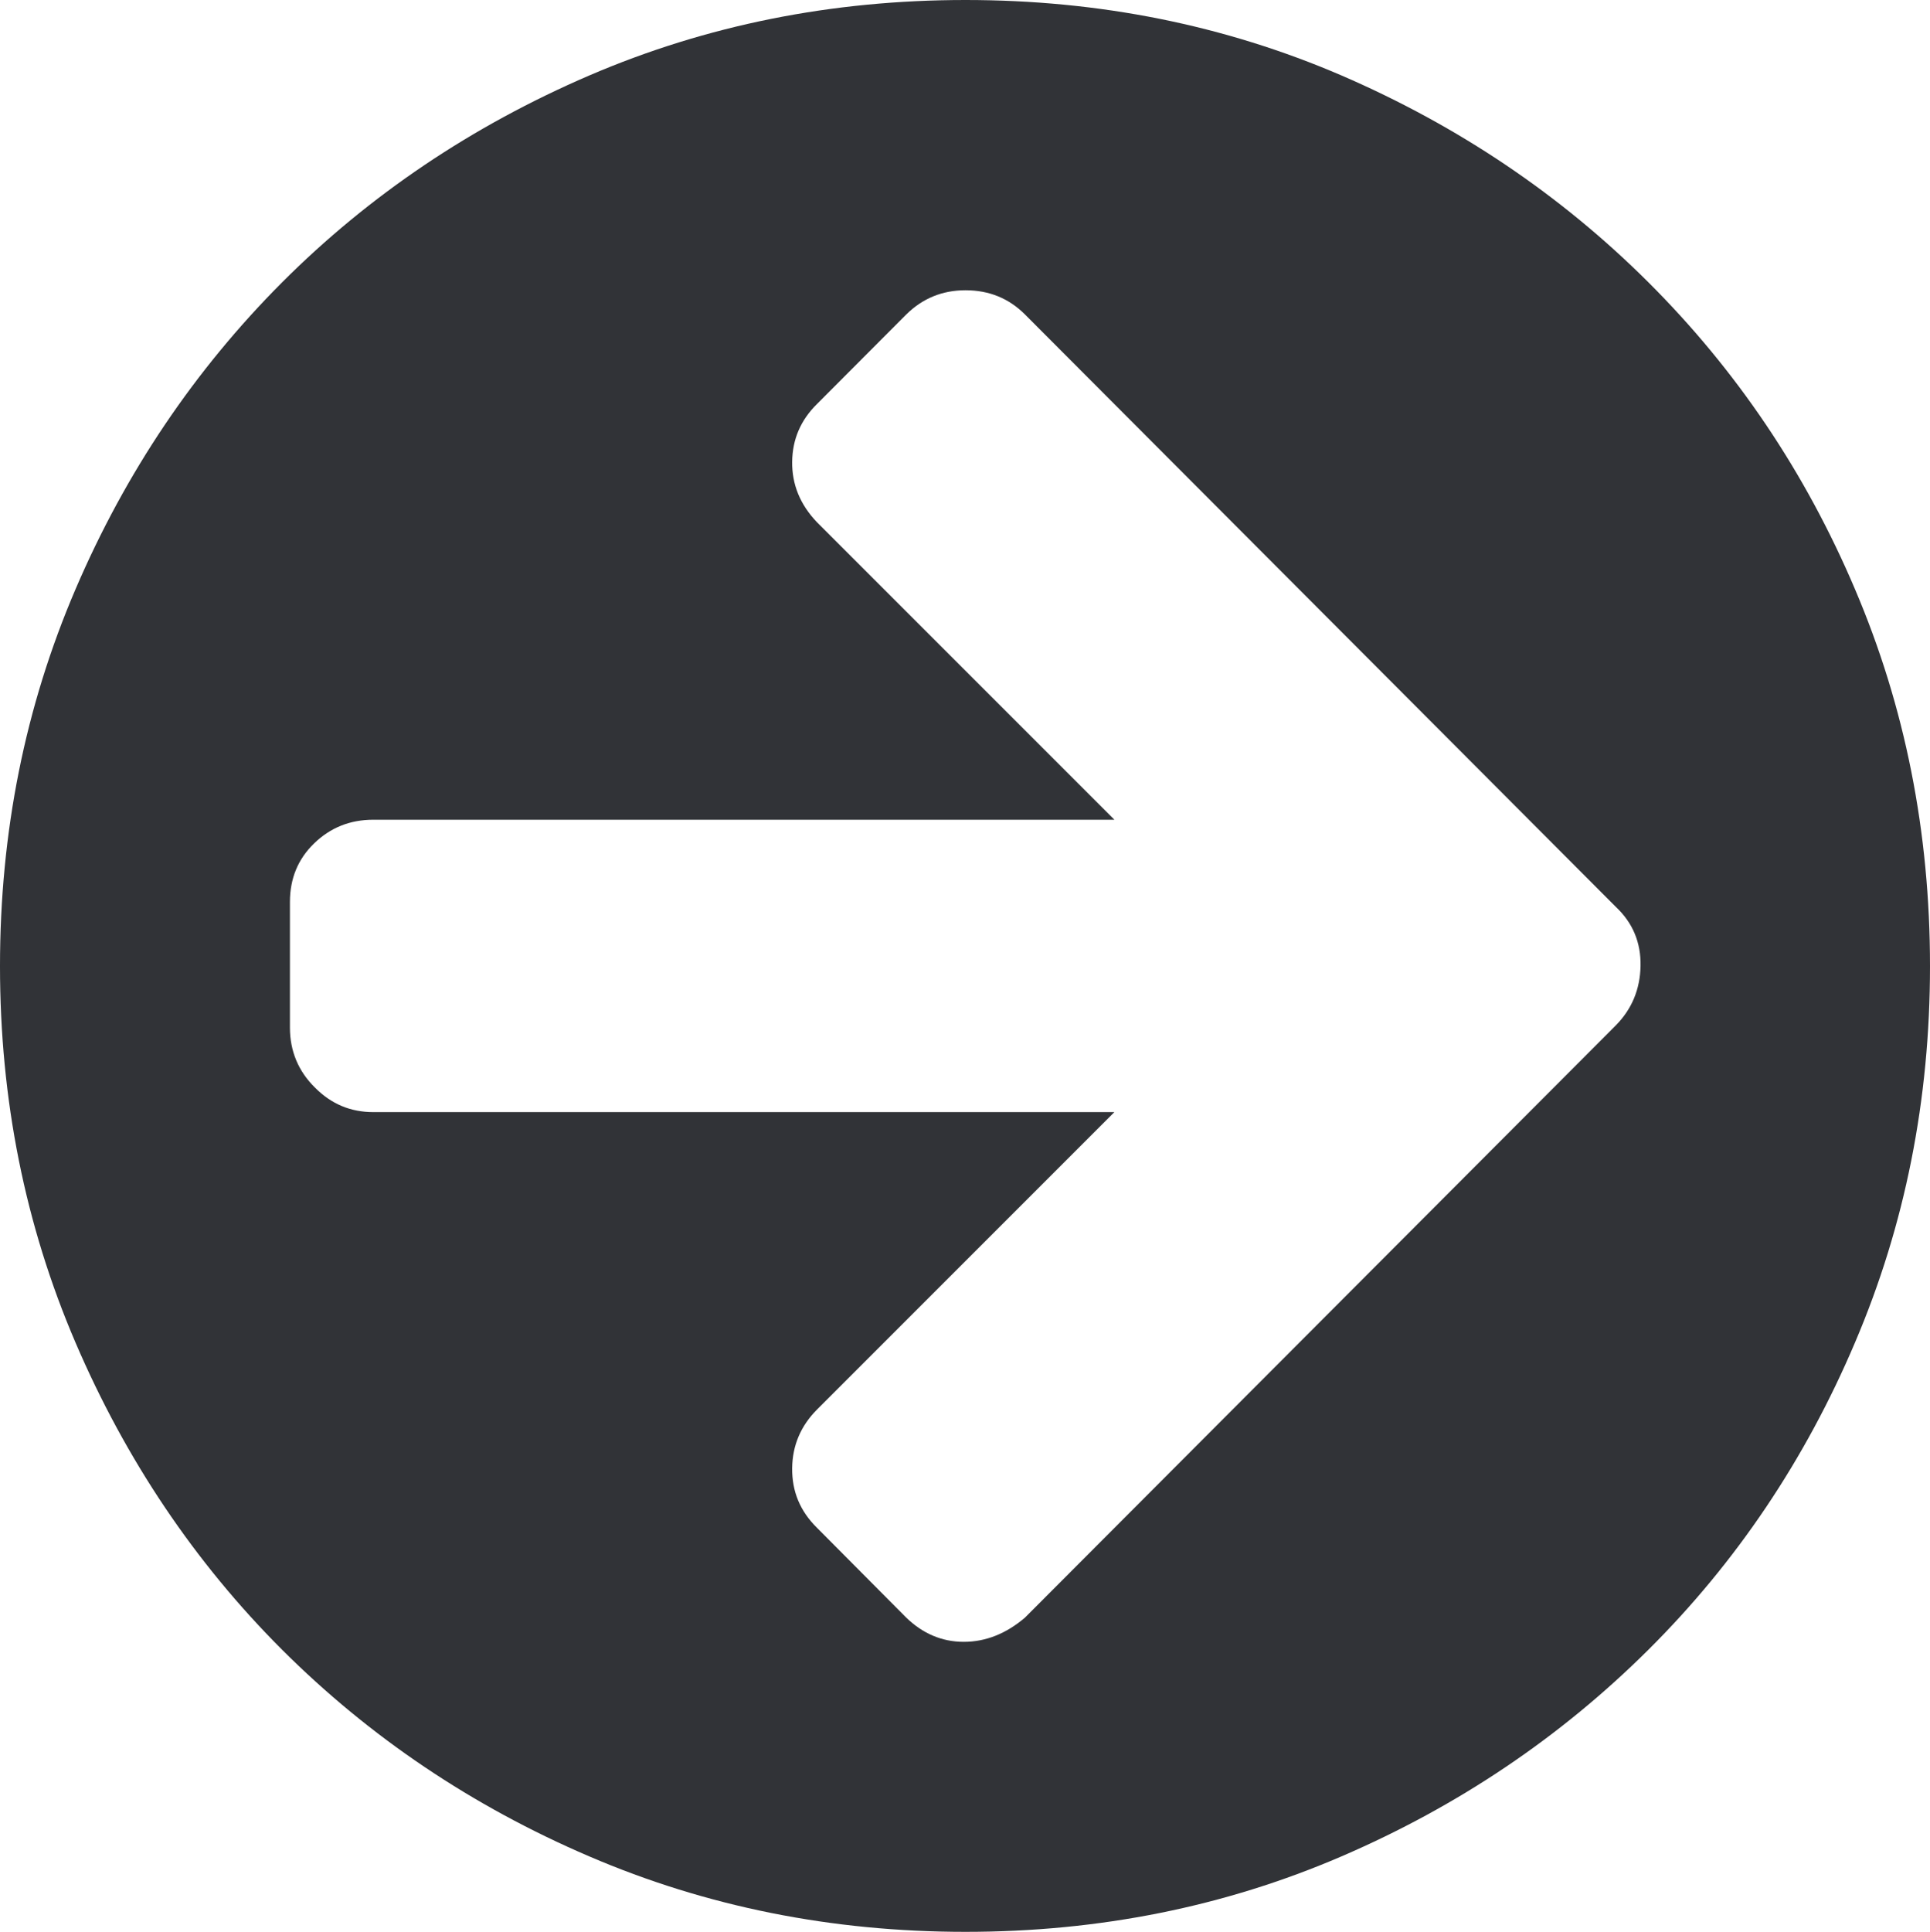 <svg xmlns="http://www.w3.org/2000/svg" width="76.445" height="76.5" viewBox="0 0 76.445 76.5" enable-background="new 0 0 76.445 76.5"><path d="M76.445 38.258c0 5.293-.986 10.254-2.969 14.902-1.973 4.648-4.707 8.711-8.184 12.168s-7.529 6.191-12.158 8.184-9.589 2.988-14.892 2.988c-5.293 0-10.264-.996-14.902-2.988-4.648-1.992-8.701-4.727-12.168-8.184-3.457-3.457-6.191-7.52-8.184-12.168s-2.988-9.609-2.988-14.902c0-5.309 .996-10.27 2.988-14.918s4.727-8.691 8.184-12.158c3.467-3.467 7.52-6.191 12.168-8.193 4.639-1.993 9.609-2.989 14.902-2.989 5.303 0 10.264 .996 14.893 2.988 4.629 2.002 8.682 4.727 12.158 8.193s6.211 7.51 8.184 12.158c1.982 4.649 2.968 9.61 2.968 14.919zm-40.547 25.801c.645 .625 1.406 .957 2.275 .957 .879 0 1.689-.332 2.422-.957l23.408-23.457c.635-.645 .957-1.426 .977-2.344 .02-.938-.312-1.719-.977-2.344l-23.407-23.463c-.635-.635-1.416-.957-2.354-.957-.918 0-1.699 .322-2.344 .957l-3.535 3.545c-.645 .635-.977 1.396-.986 2.295-.01 .889 .312 1.689 .986 2.393l11.777 11.777h-29.355c-.918 0-1.699 .312-2.344 .938-.635 .615-.957 1.387-.957 2.314v4.986c0 .918 .332 1.719 .986 2.363 .654 .664 1.426 .977 2.314 .977h29.355l-11.776 11.777c-.645 .645-.977 1.426-.986 2.324-.01 .918 .312 1.699 .986 2.363l3.535 3.556z" fill="#313337"/></svg>